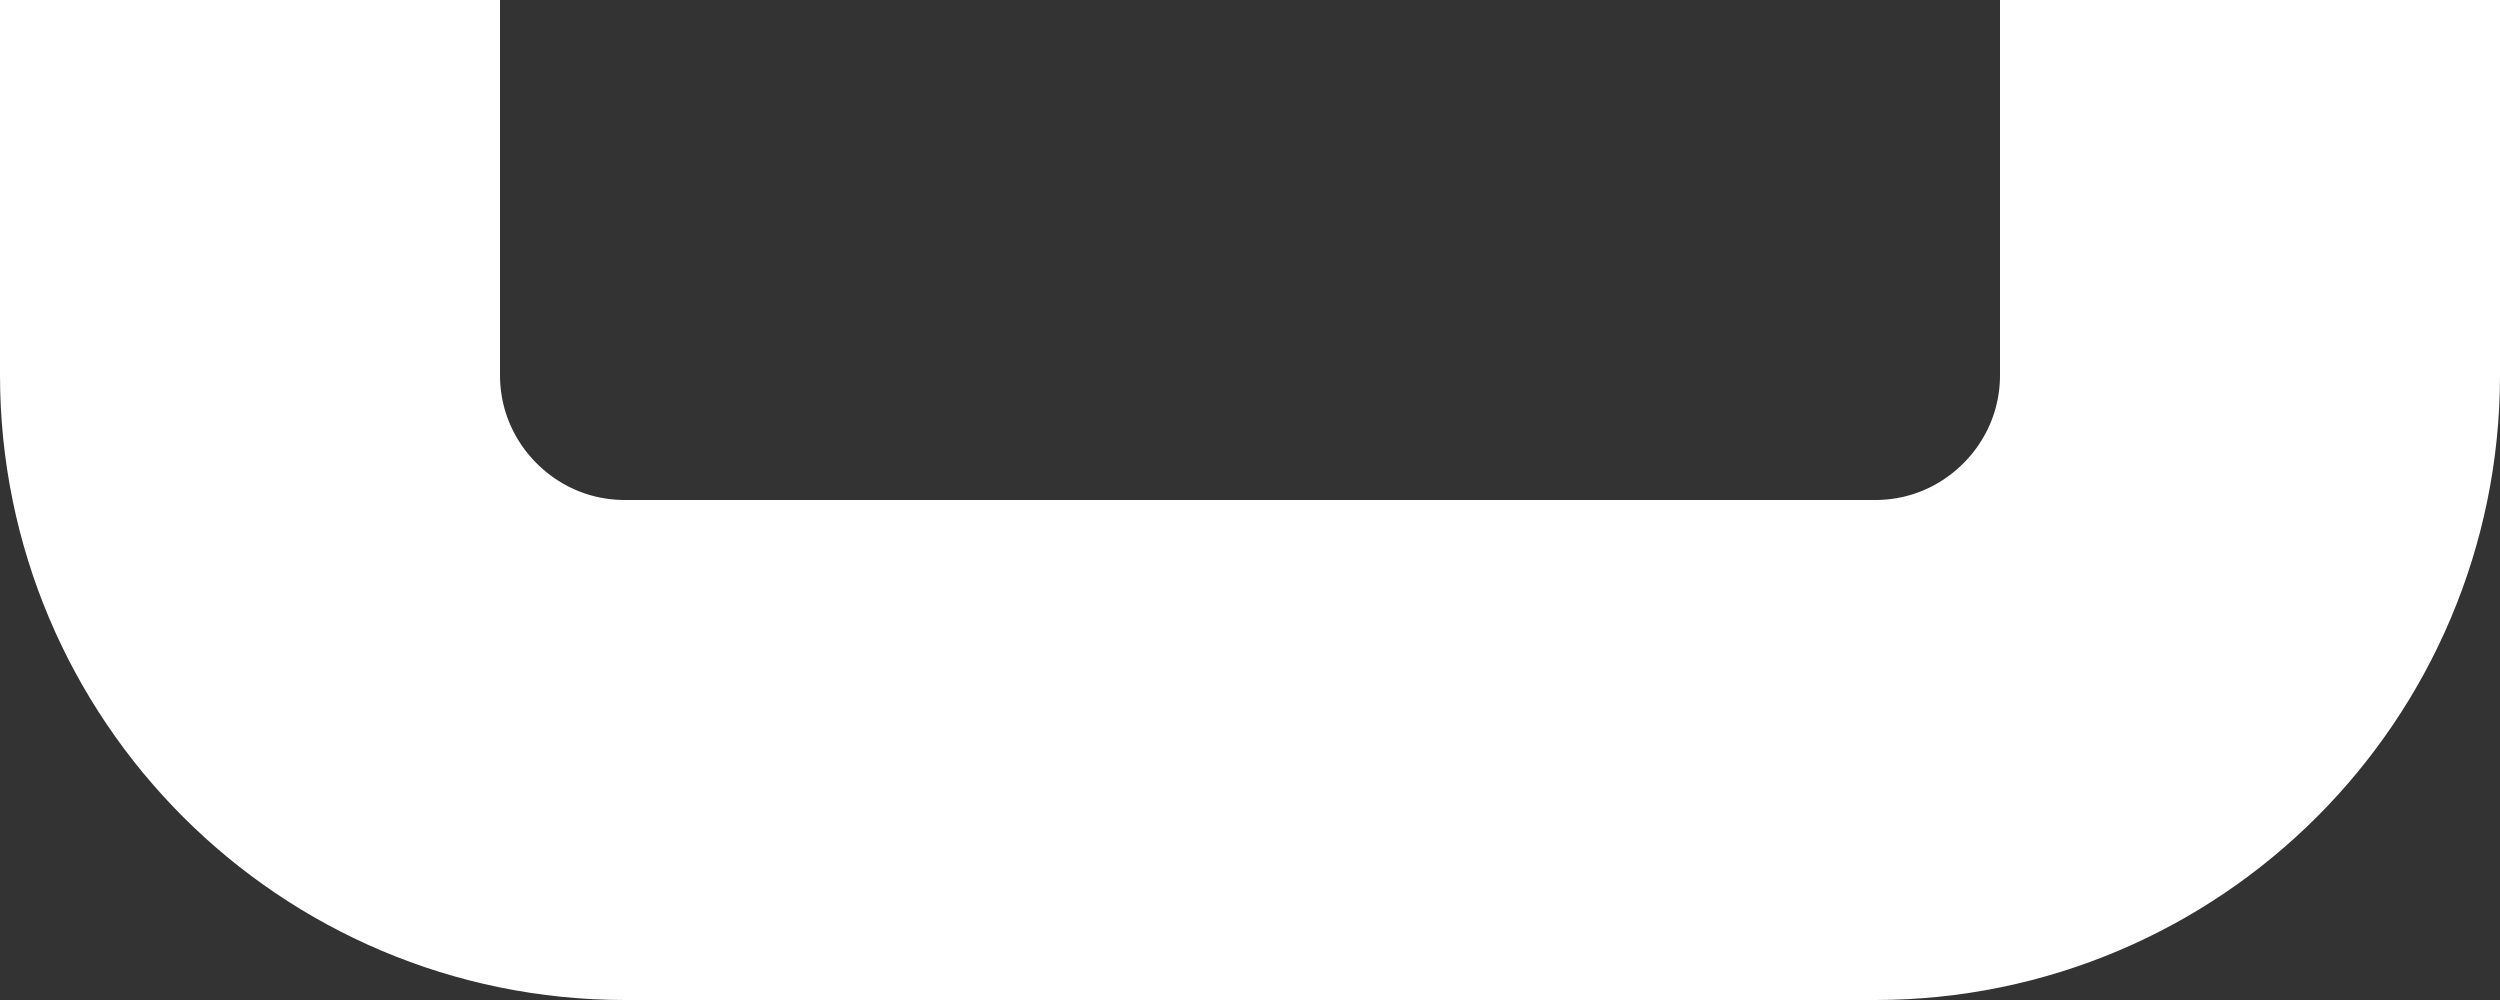 <svg width="10" height="4" viewBox="0 0 10 4" fill="none" xmlns="http://www.w3.org/2000/svg">
<rect x="0" y="0" width="10" height="4" fill="#333333" stroke="none"/>
<path d="M1 0V1.5C1 2.328 1.672 3 2.5 3H7.5C8.328 3 9 2.328 9 1.5V0" stroke="white" stroke-width="2"/>
</svg>
